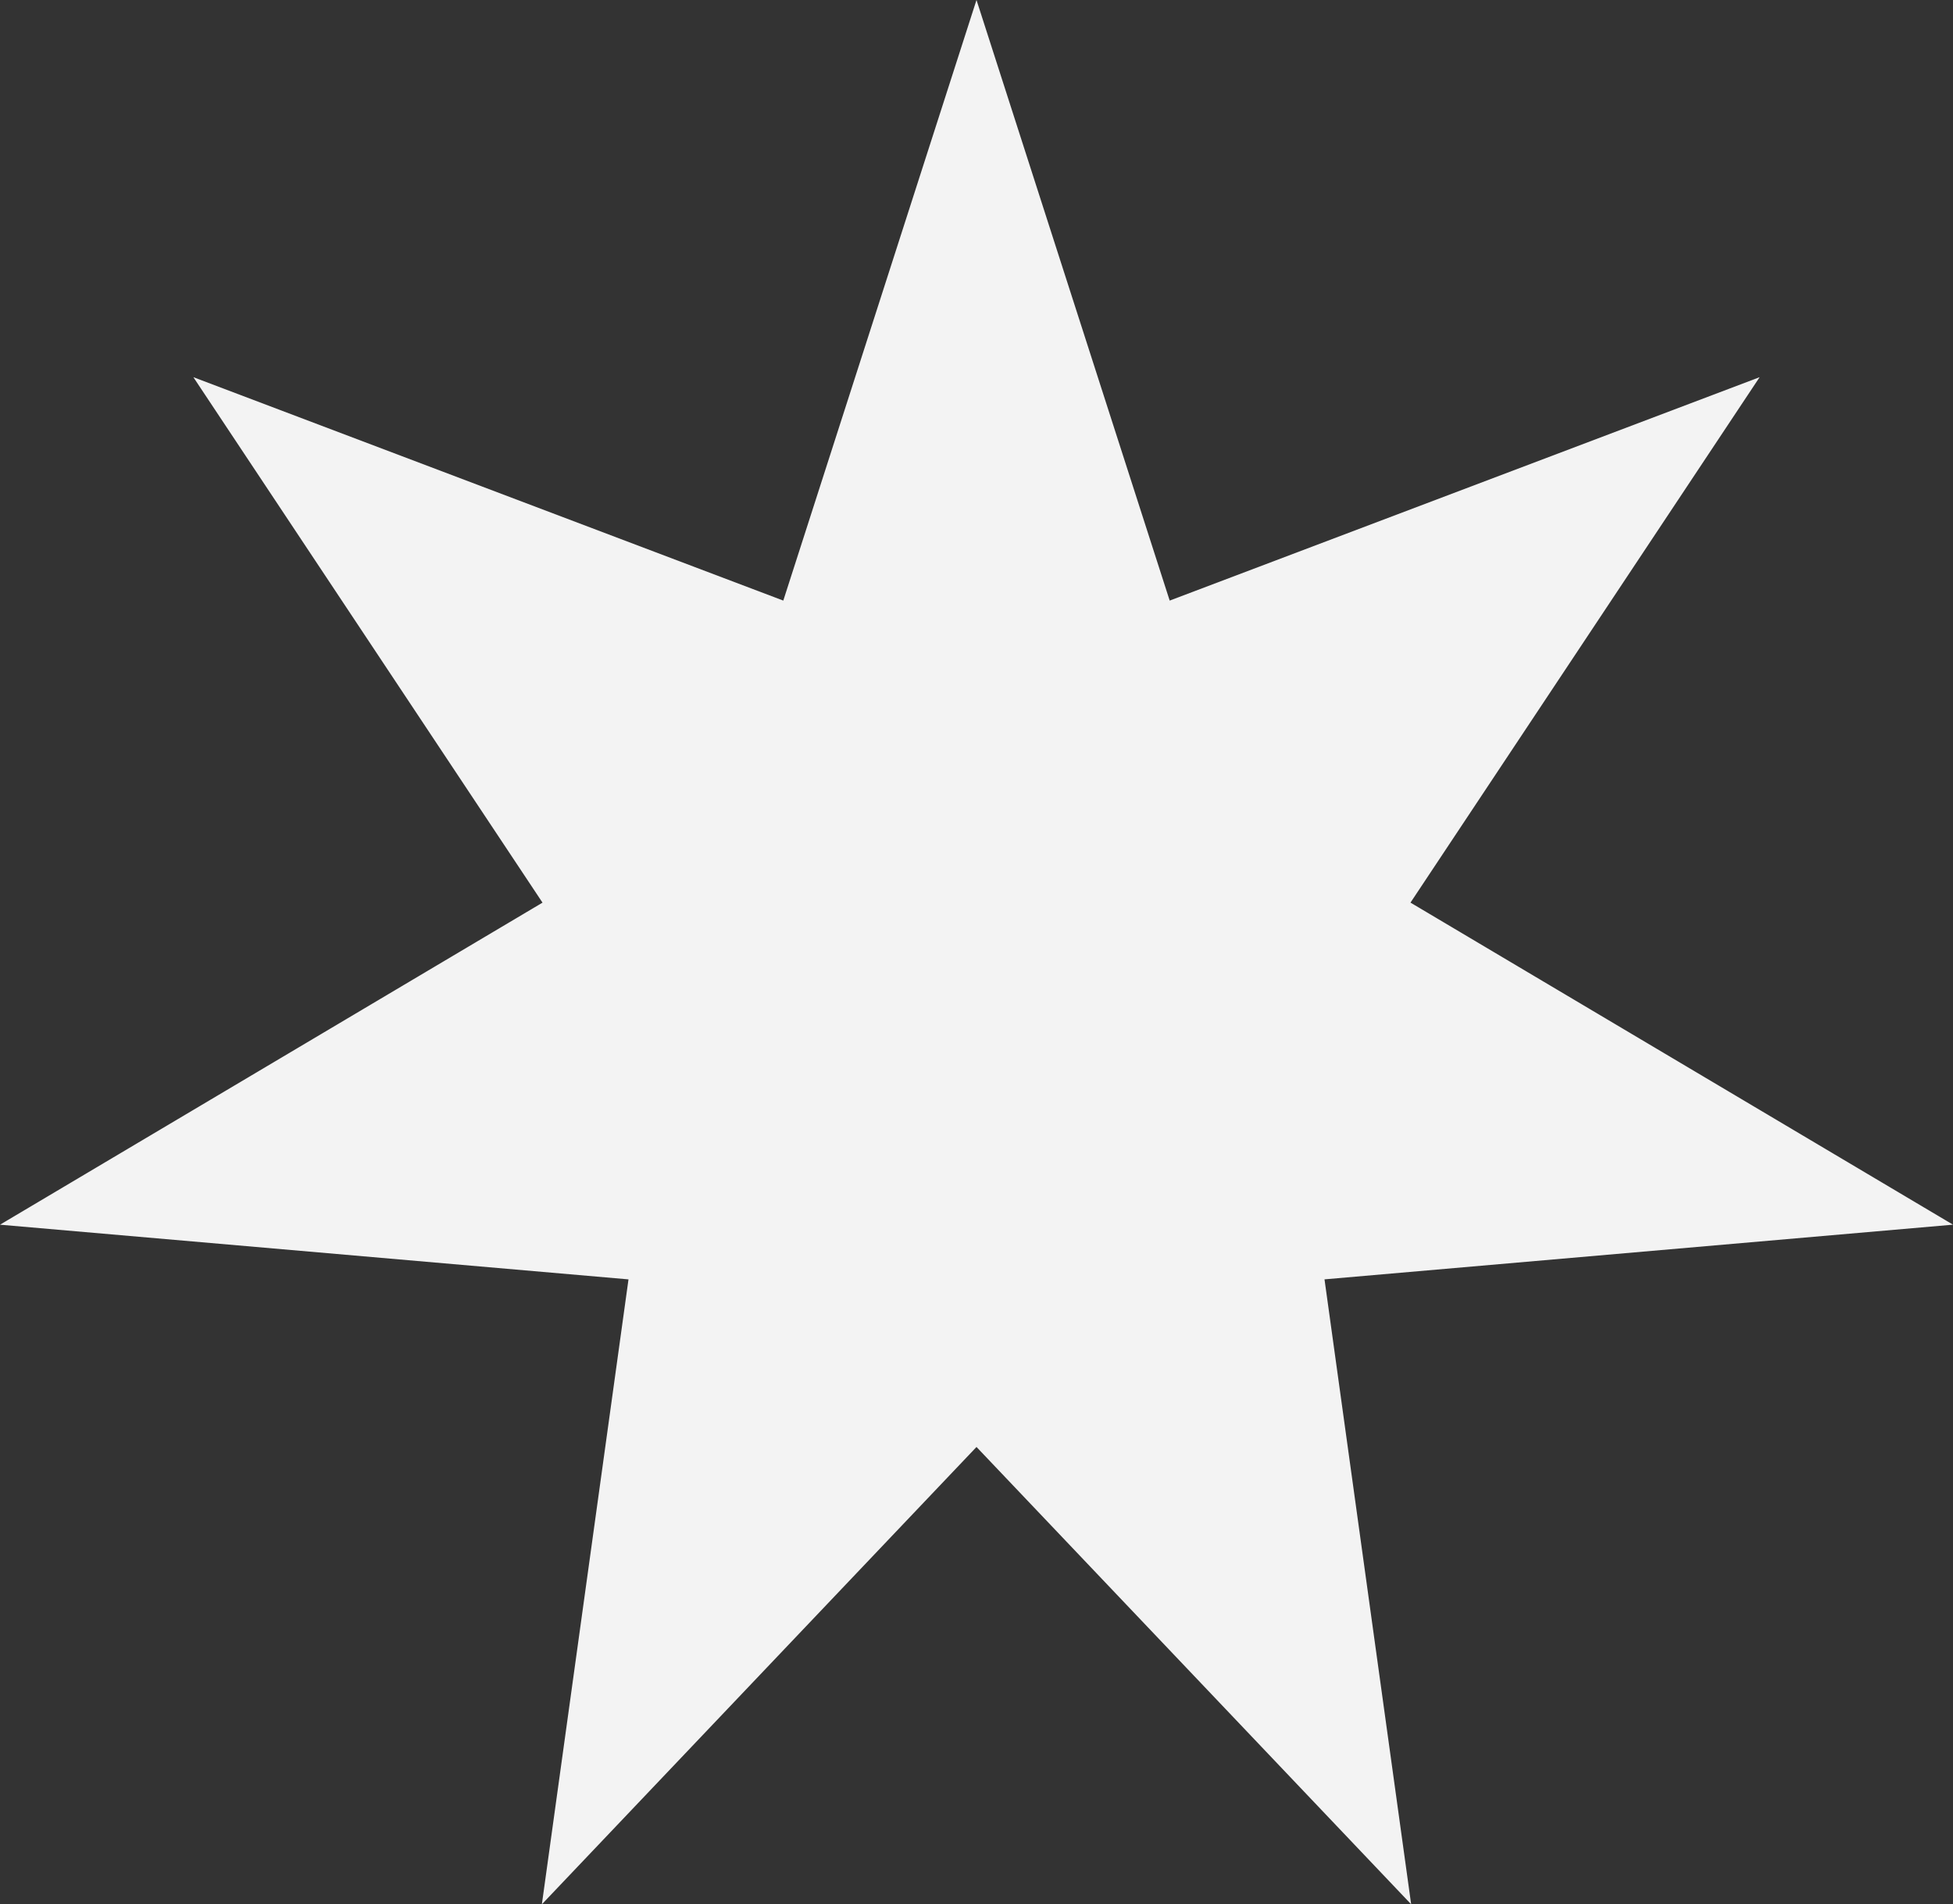 <svg xmlns="http://www.w3.org/2000/svg" width="300.456" height="292.93" viewBox="0 0 300.456 292.93">
  <rect x="0" y="0" width="300.456" height="292.93" fill="#333333" stroke="none"/>
  <path id="Trazado_4542" data-name="Trazado 4542" d="M713.212,418.86l-66.865,70.349,13.327-96.129-96.69-8.412,83.462-49.54L592.733,254.3l90.756,34.365,29.722-92.389,29.721,92.389L833.689,254.3l-53.711,80.825,83.462,49.54-96.689,8.412,13.329,96.129Z" transform="translate(-562.984 -196.279)" fill="#fff" opacity="0.94"/>
</svg>
